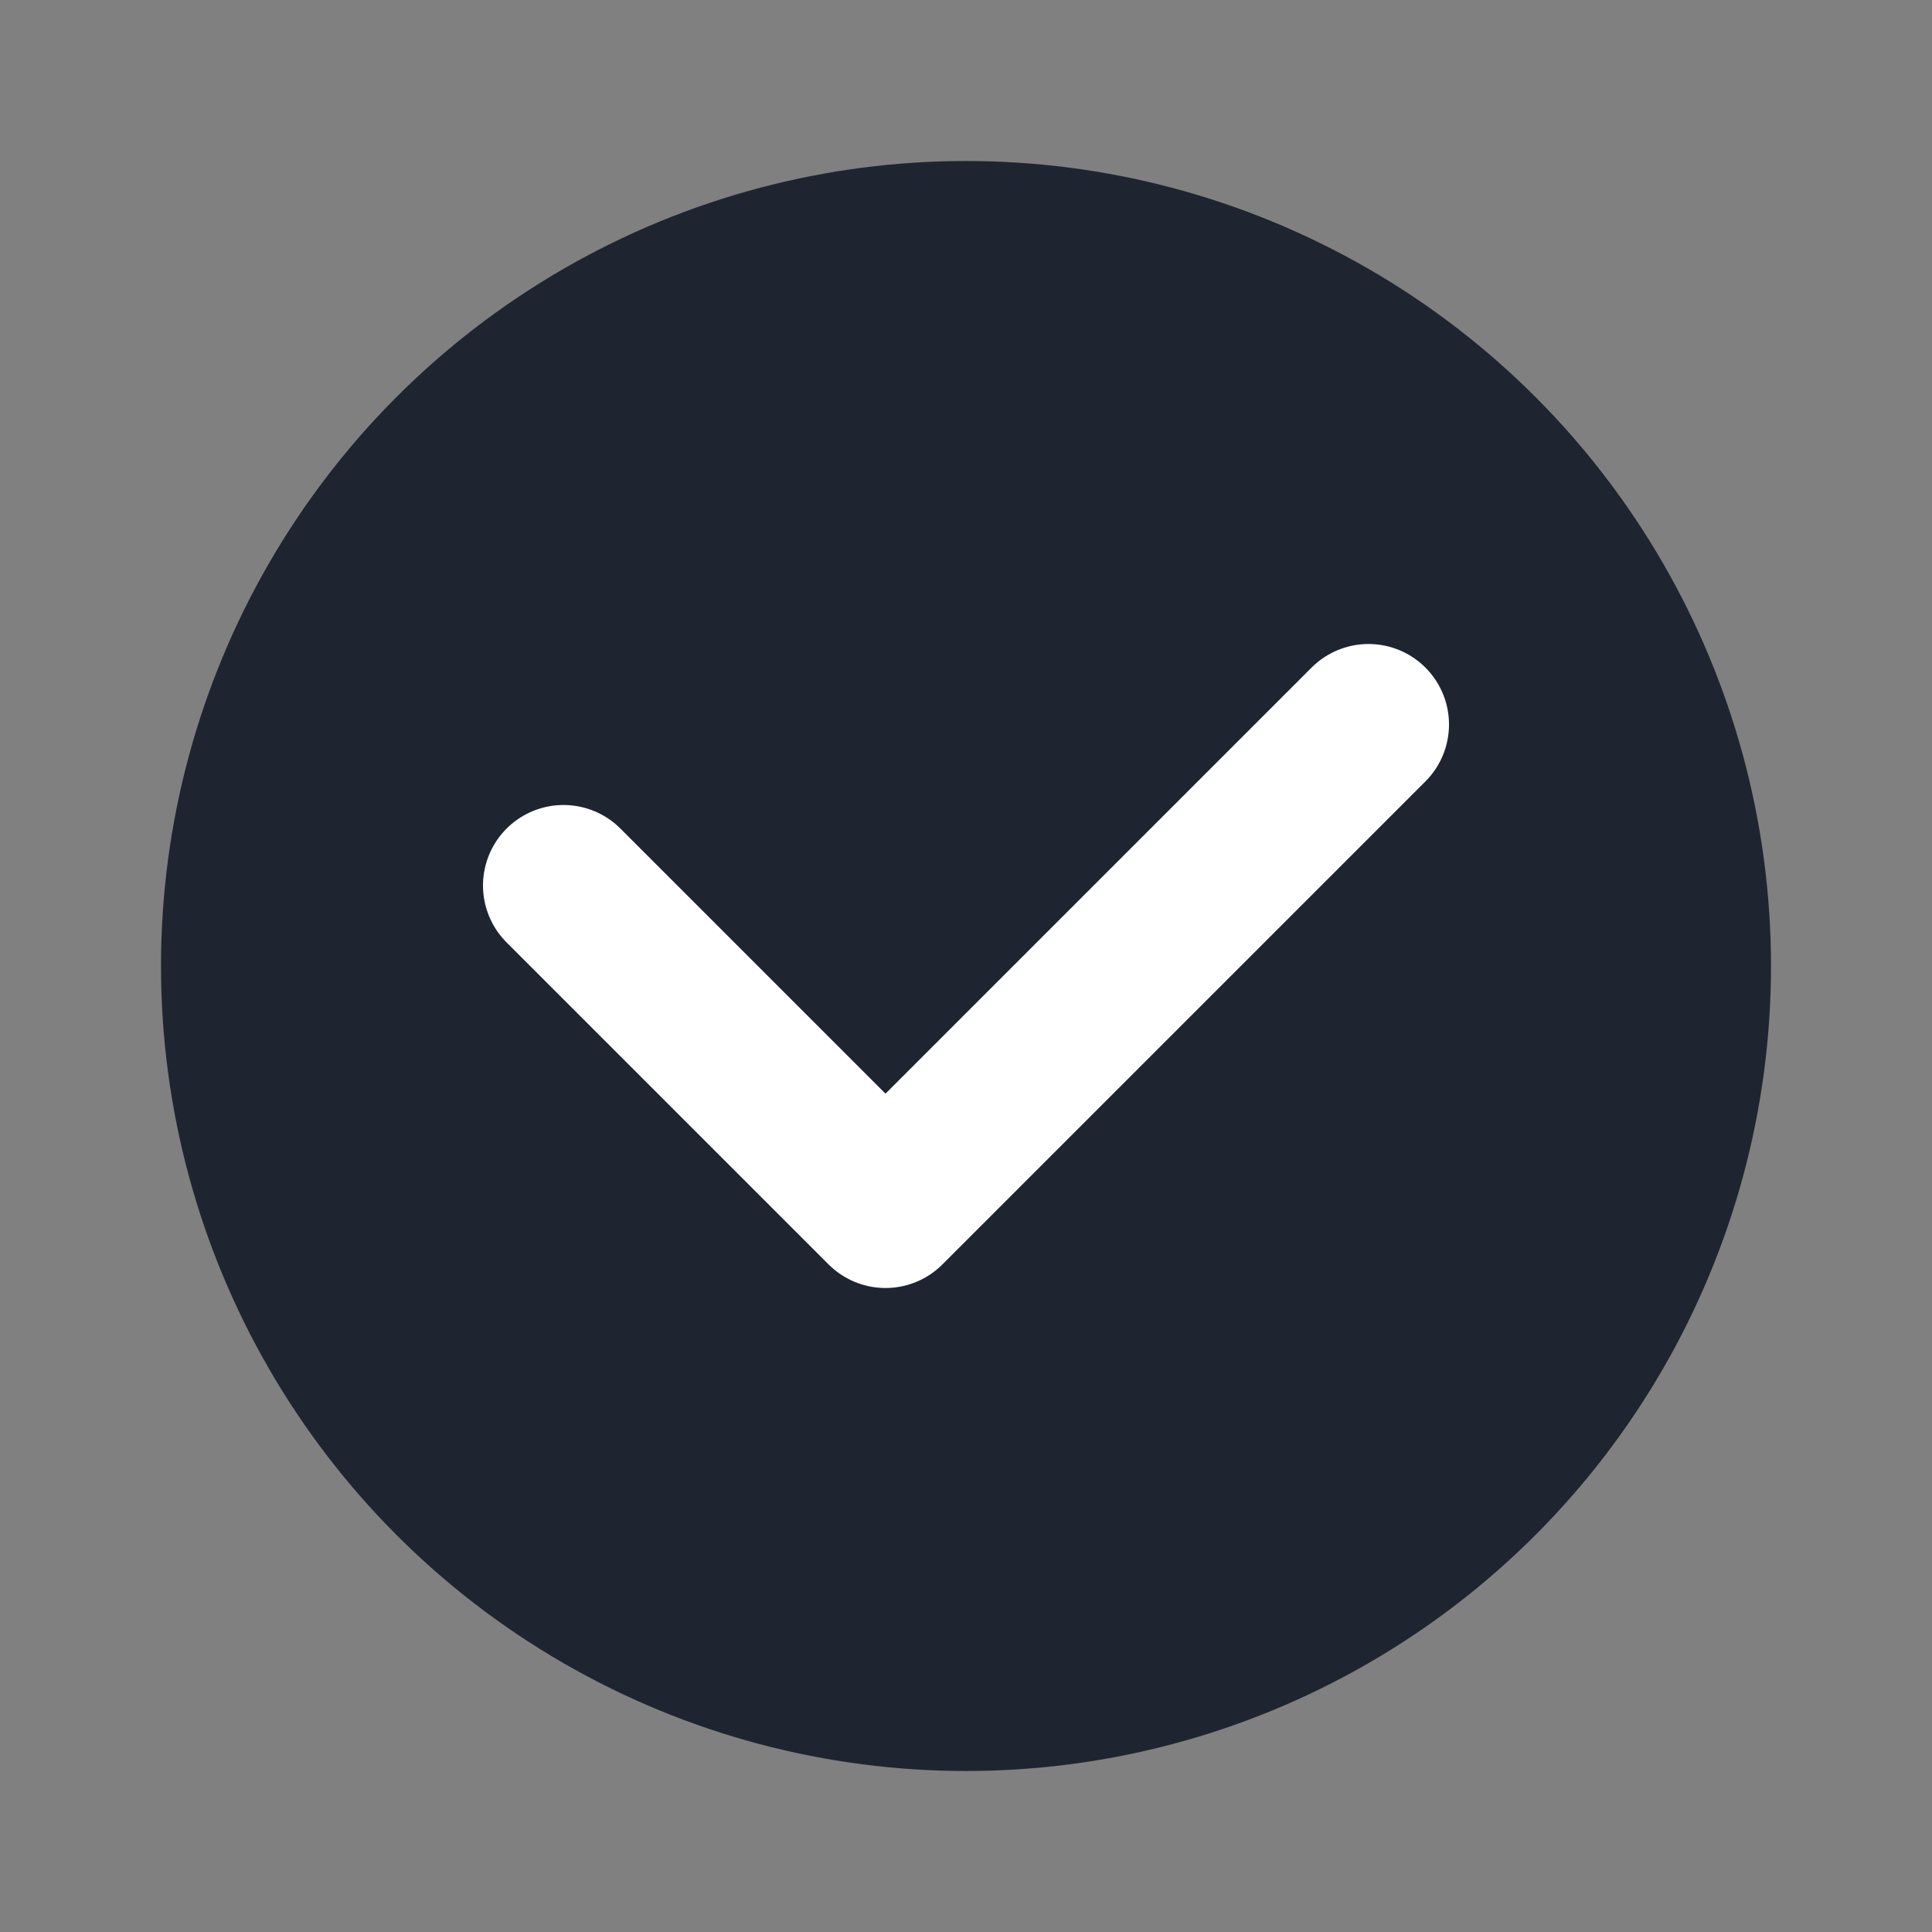 <svg width="24" height="24" viewBox="0 0 24 24" fill="none" xmlns="http://www.w3.org/2000/svg">
<rect x="0" y="0" width="24" height="24" fill="#808080" stroke="none"/>
<circle cx="12" cy="12" r="10" fill="#1E2530"/>
<path d="M7 11L11 15L17 9" stroke="white" stroke-width="2" stroke-linecap="round" stroke-linejoin="round"/>
</svg>
